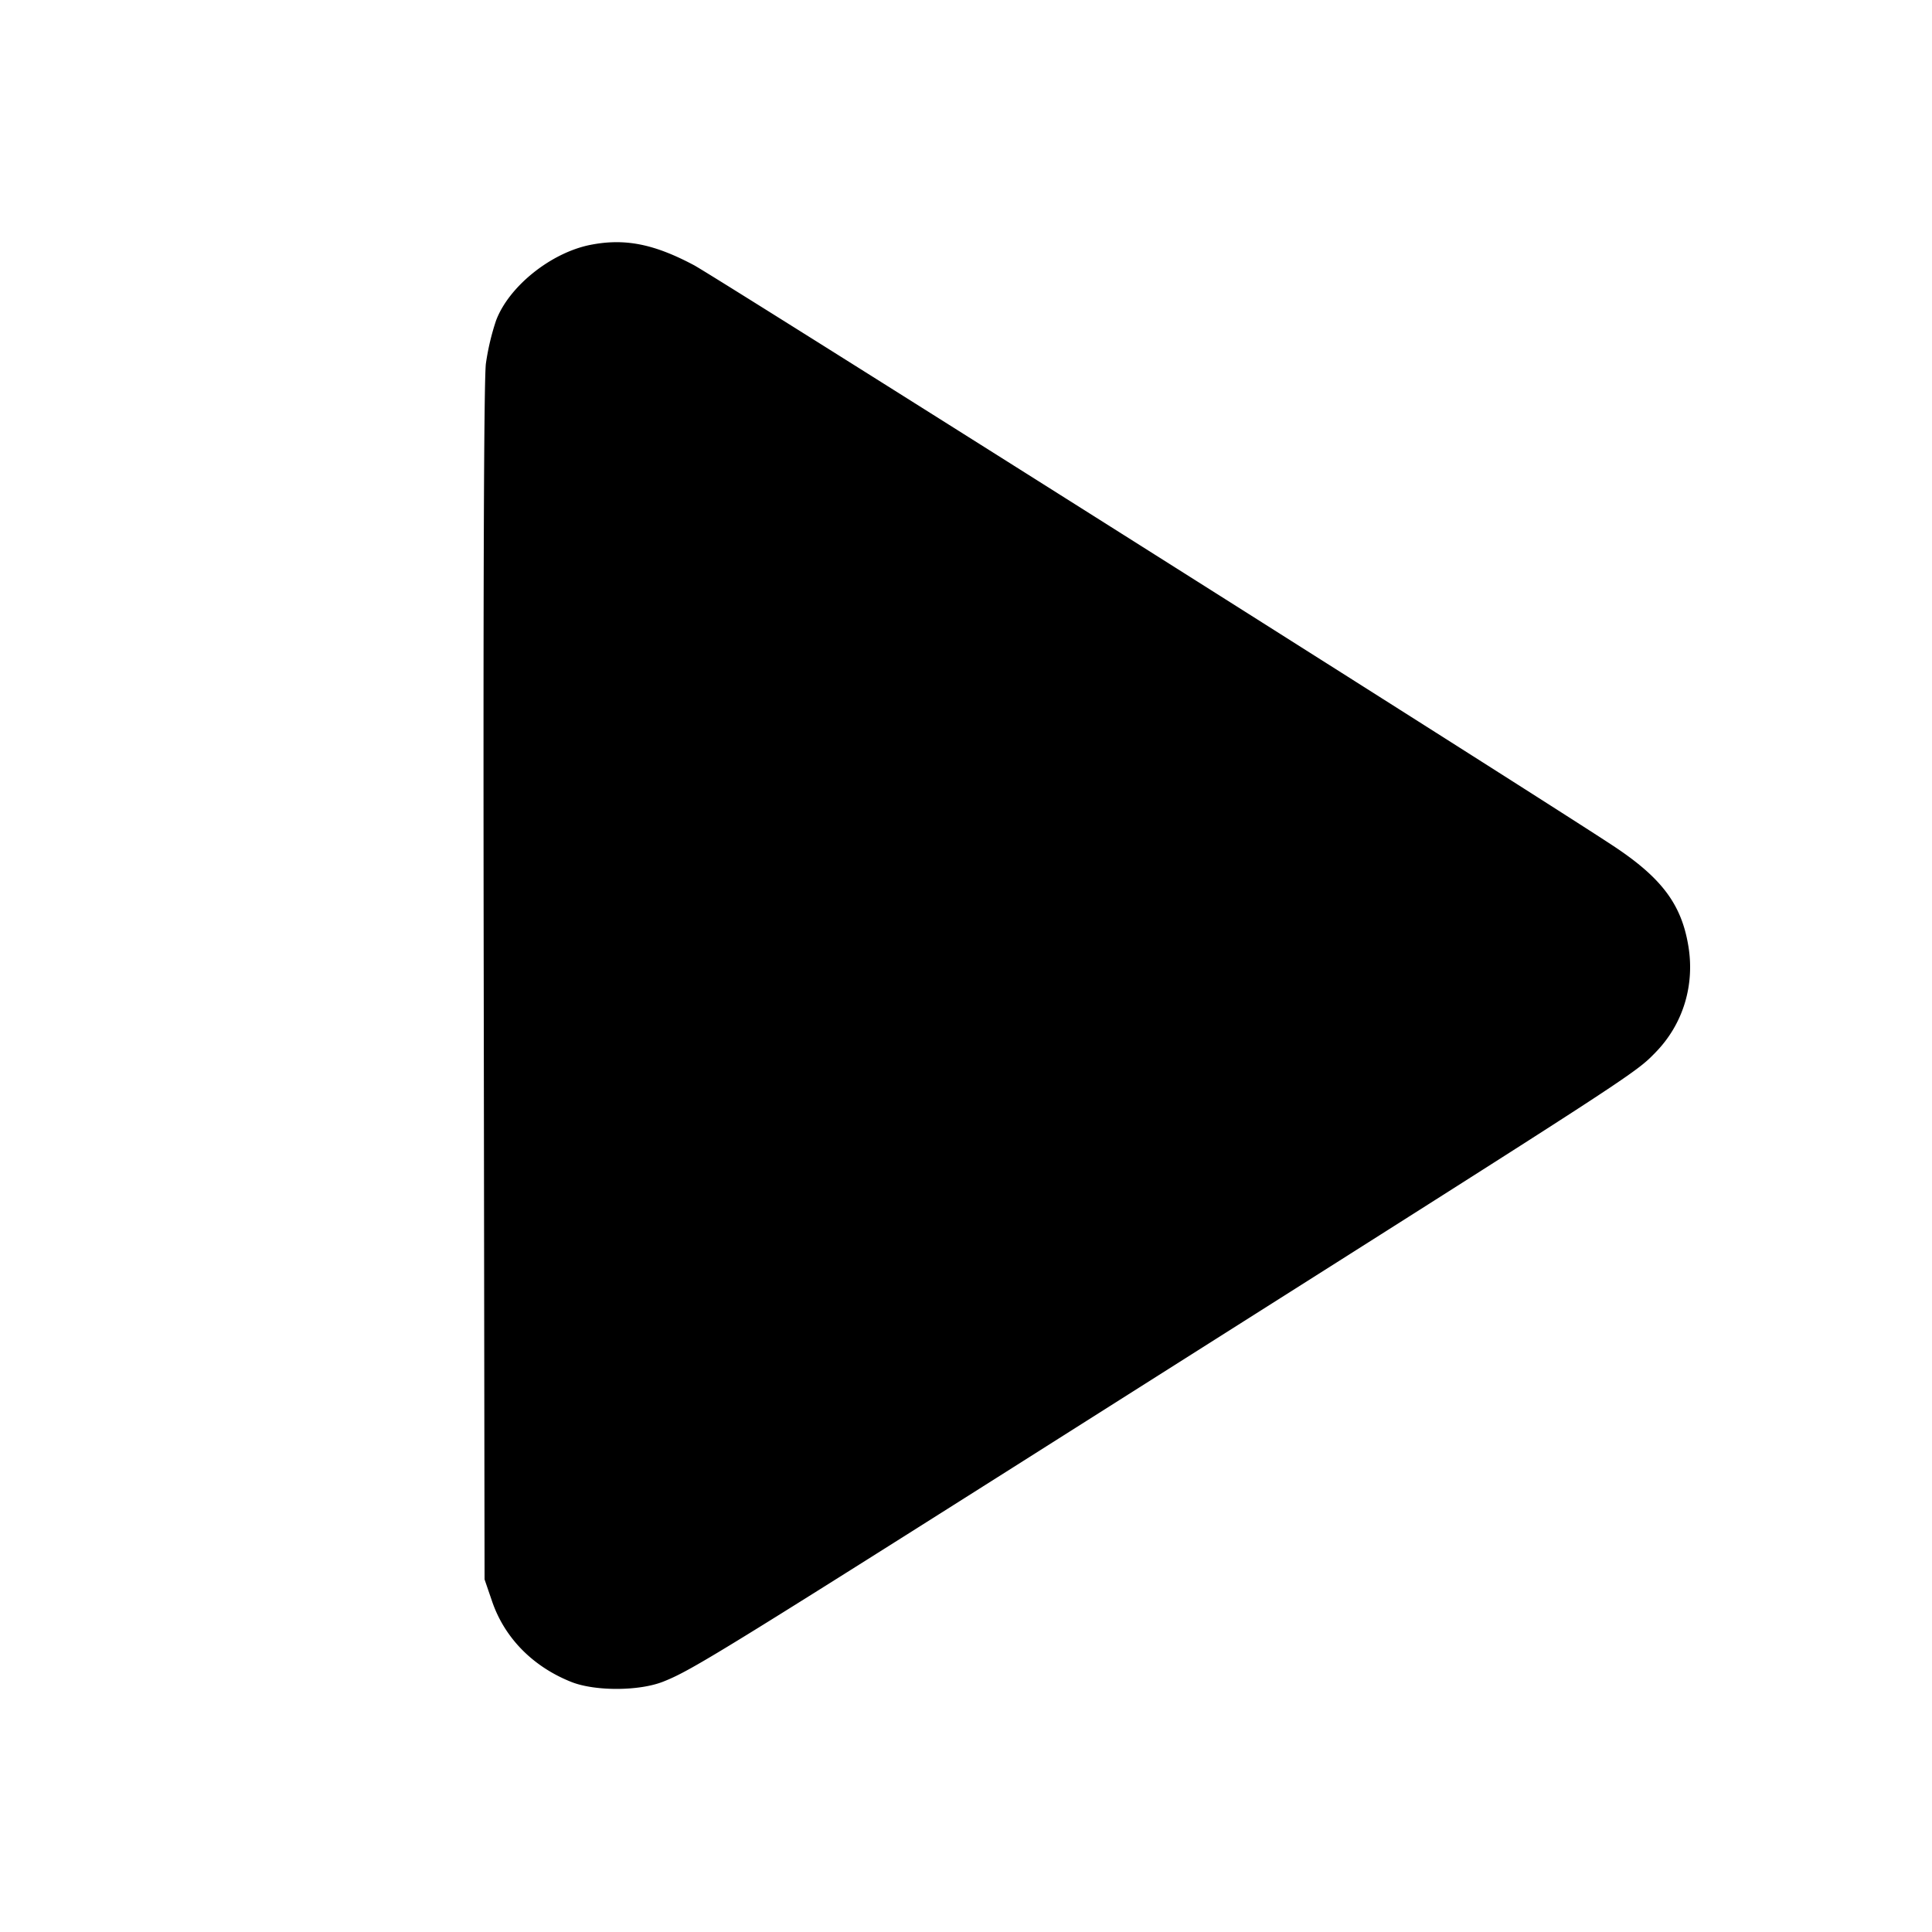 <svg width="16" height="16" xmlns="http://www.w3.org/2000/svg"><path d="M4.889 2.028c-.327.065-.675.344-.781.627a2.026 2.026 0 0 0-.084.356c-.017.131-.023 1.95-.018 5.136l.007 4.933.061.178c.103.305.338.544.657.671.196.078.563.077.763-.003.246-.098.48-.243 4.106-2.54 3.948-2.5 3.941-2.496 4.11-2.67.229-.234.328-.559.271-.889-.057-.335-.217-.55-.594-.804-.471-.317-7.446-4.723-7.64-4.827-.333-.177-.574-.224-.858-.168" fill-rule="evenodd"/></svg>